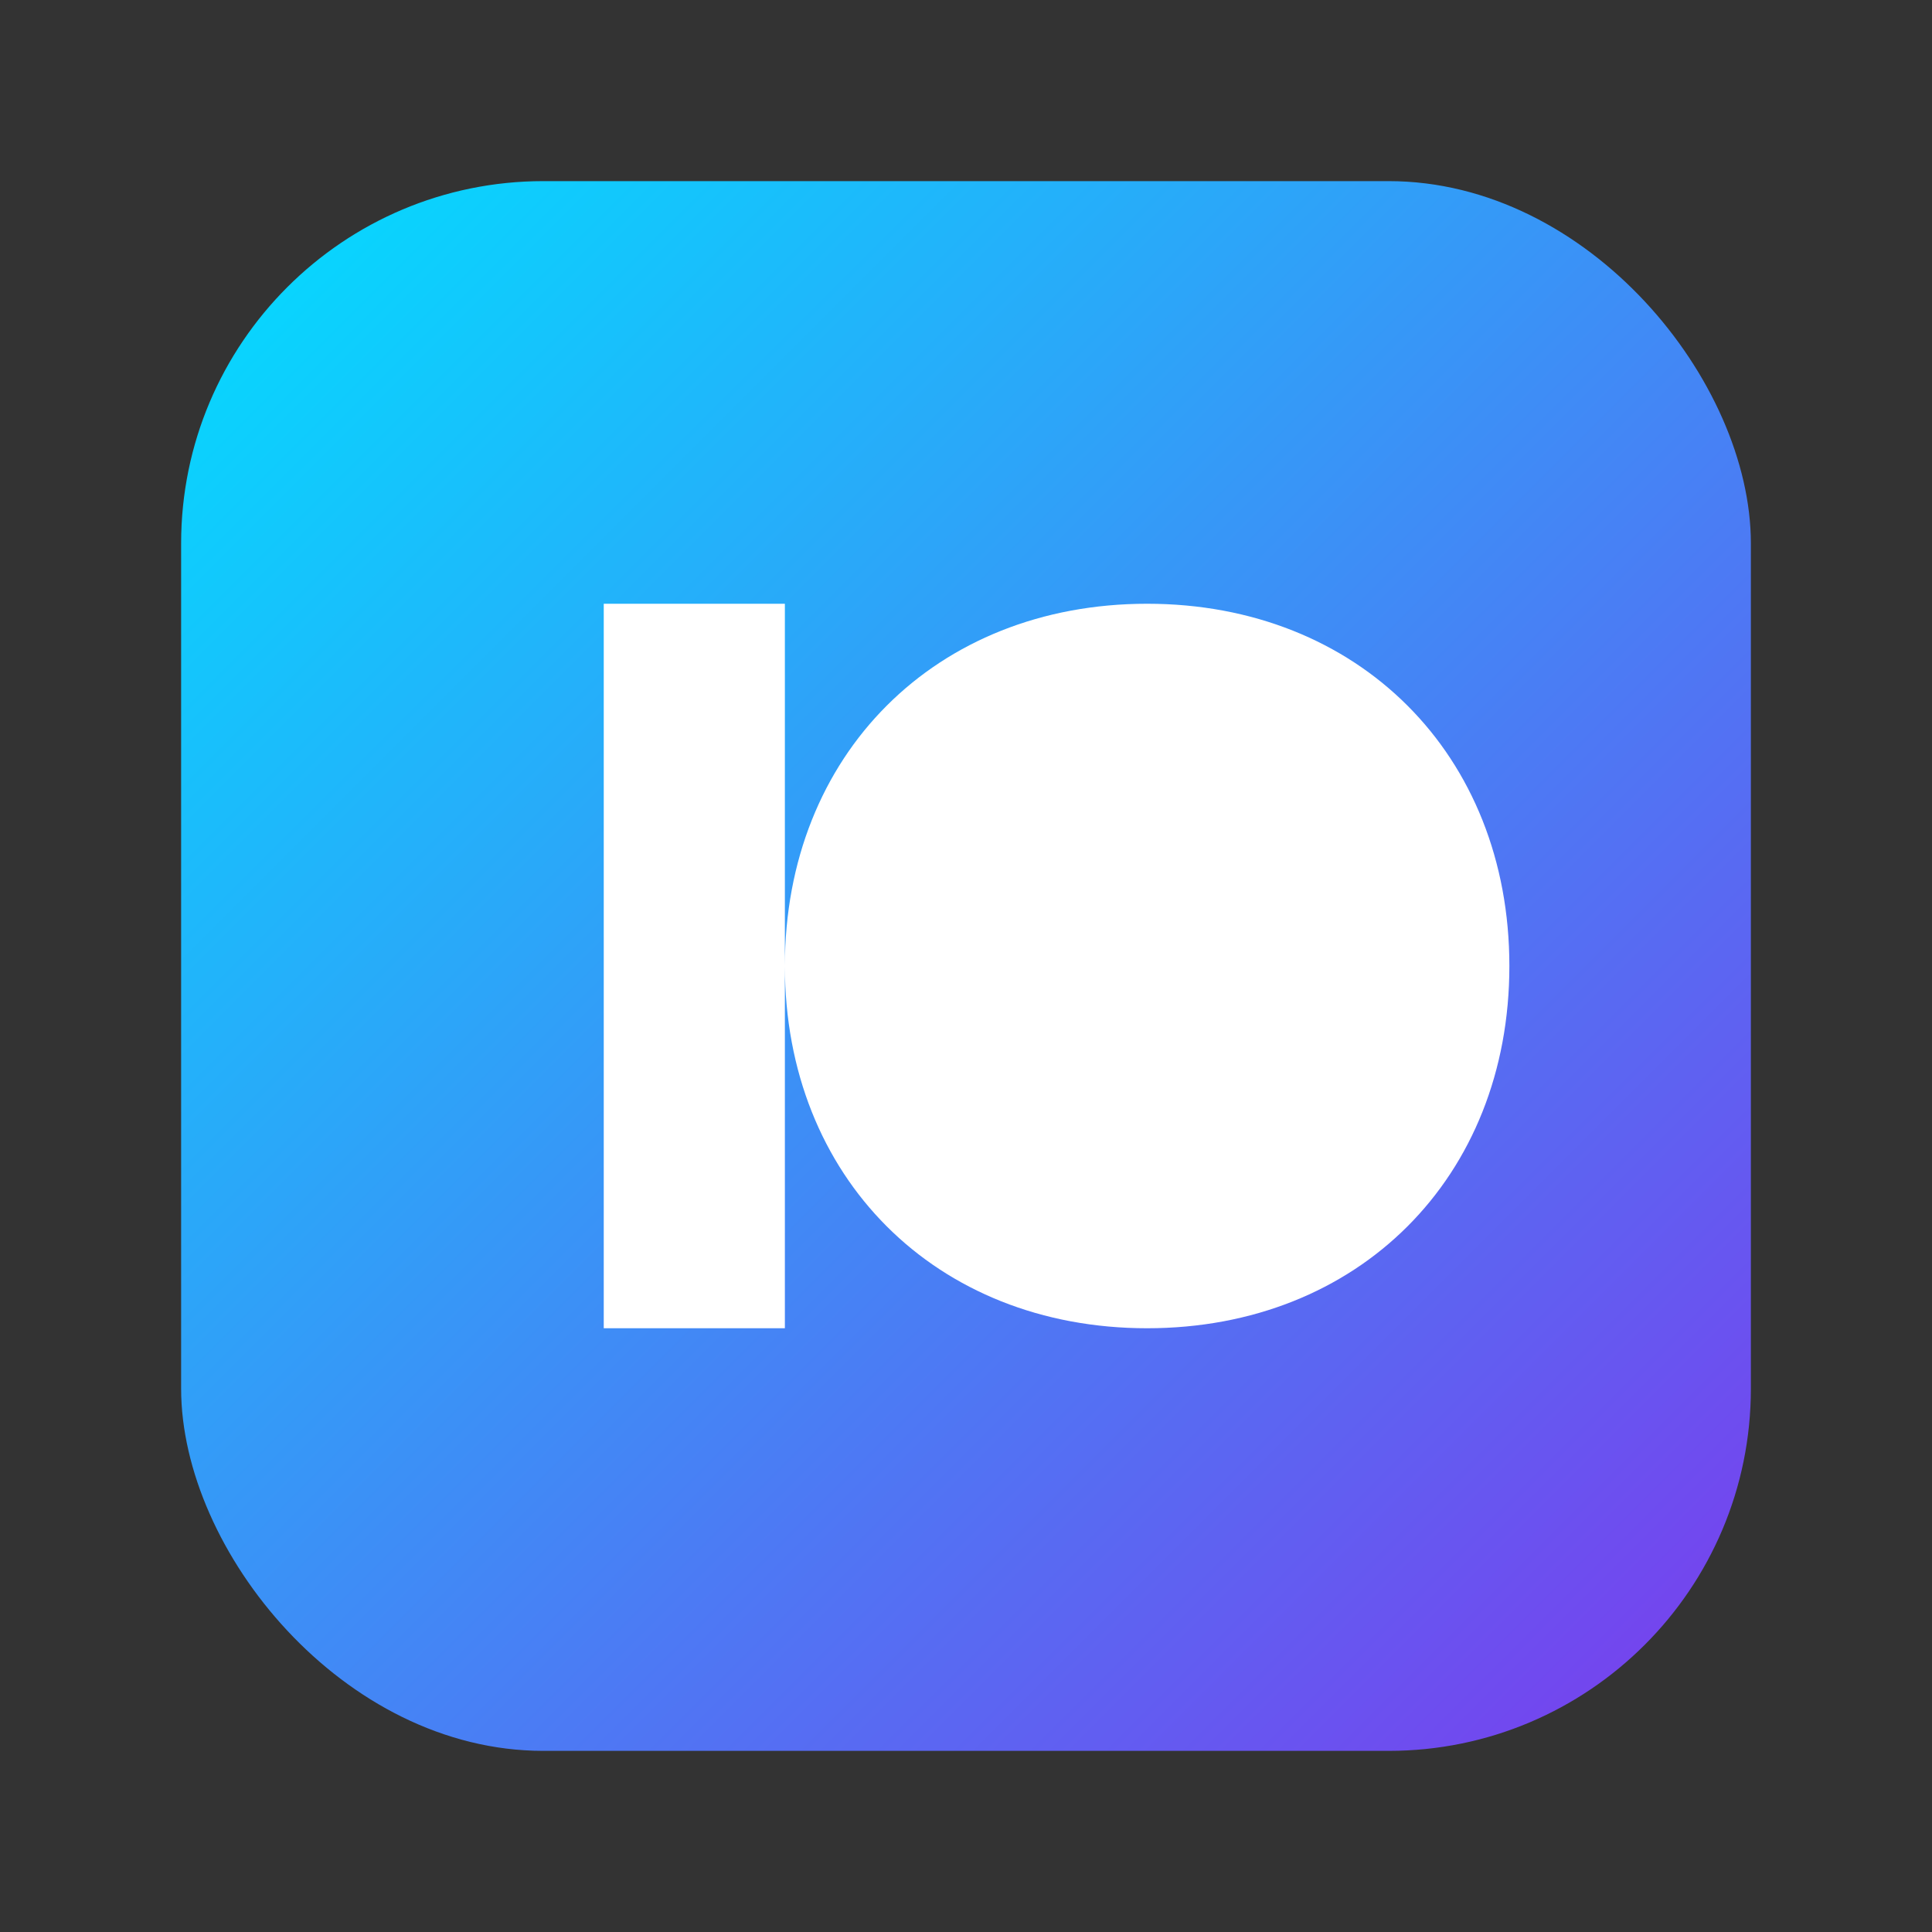 <svg xmlns="http://www.w3.org/2000/svg" viewBox="0 0 64 64">
  <rect x="0" y="0" width="64" height="64" fill="#333333" stroke="none"/>
  <defs>
    <linearGradient id="g" x1="0" x2="1" y1="0" y2="1">
      <stop offset="0" stop-color="#00E0FF"/>
      <stop offset="1" stop-color="#7C3AED"/>
    </linearGradient>
  </defs>
  <rect x="6" y="6" width="52" height="52" rx="12" fill="url(#g)"/>
  <path d="M20 44V20h6v24h-6zm18 0c-7 0-12-5-12-12s5-12 12-12 12 5 12 12-5 12-12 12z" fill="#fff"/>
</svg>

